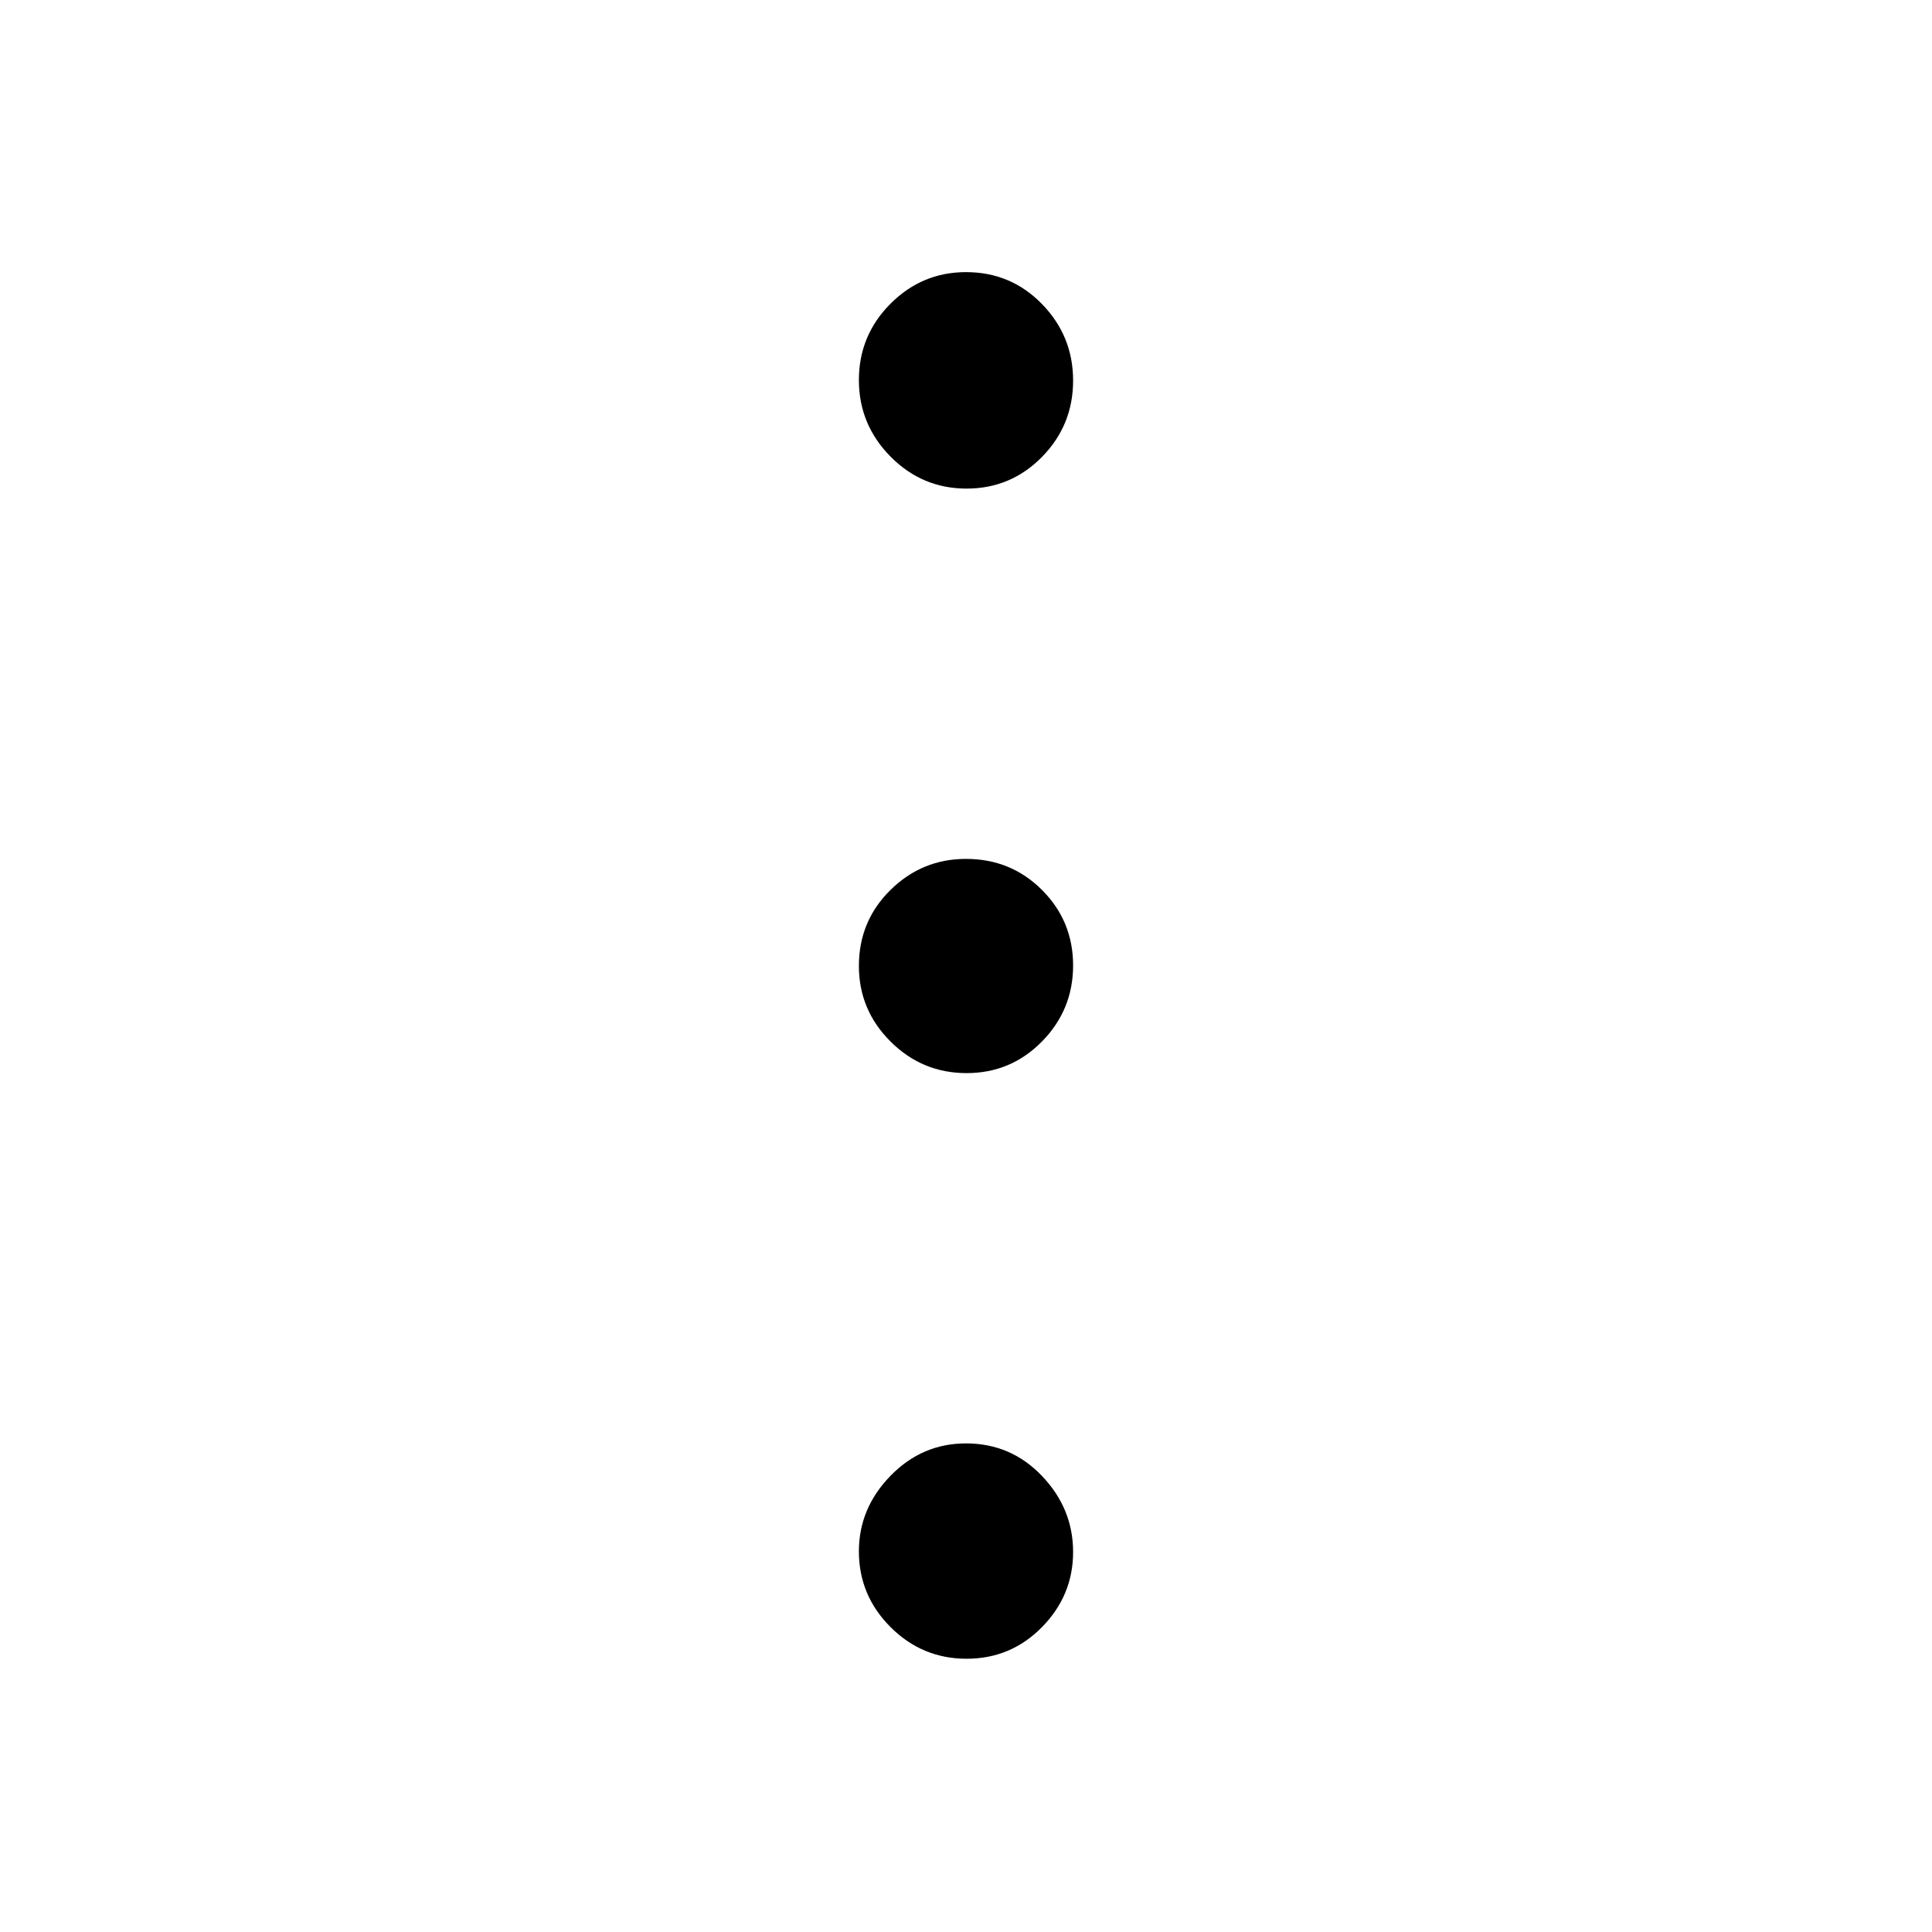 <svg xmlns="http://www.w3.org/2000/svg" height="48" viewBox="0 -960 960 960" width="48"><path d="M480.28-135.78q-22.04 0-37.77-15.72-15.73-15.72-15.73-37.64 0-21.39 15.68-37.52 15.68-16.12 37.54-16.12 22.33 0 37.77 16.19 15.45 16.2 15.45 37.77 0 21.58-15.45 37.31-15.45 15.73-37.49 15.73Zm0-291q-22.04 0-37.77-15.68-15.73-15.68-15.73-37.54 0-22.33 15.68-37.77 15.68-15.45 37.54-15.45 22.33 0 37.77 15.45 15.45 15.45 15.45 37.49 0 22.04-15.45 37.77-15.45 15.73-37.49 15.73Zm0-290.44q-22.04 0-37.77-15.89-15.73-15.89-15.73-38.05 0-22.17 15.68-37.9 15.68-15.72 37.54-15.72 22.33 0 37.77 15.87 15.45 15.87 15.45 38.03 0 22.17-15.45 37.91-15.45 15.75-37.49 15.75Z"/></svg>